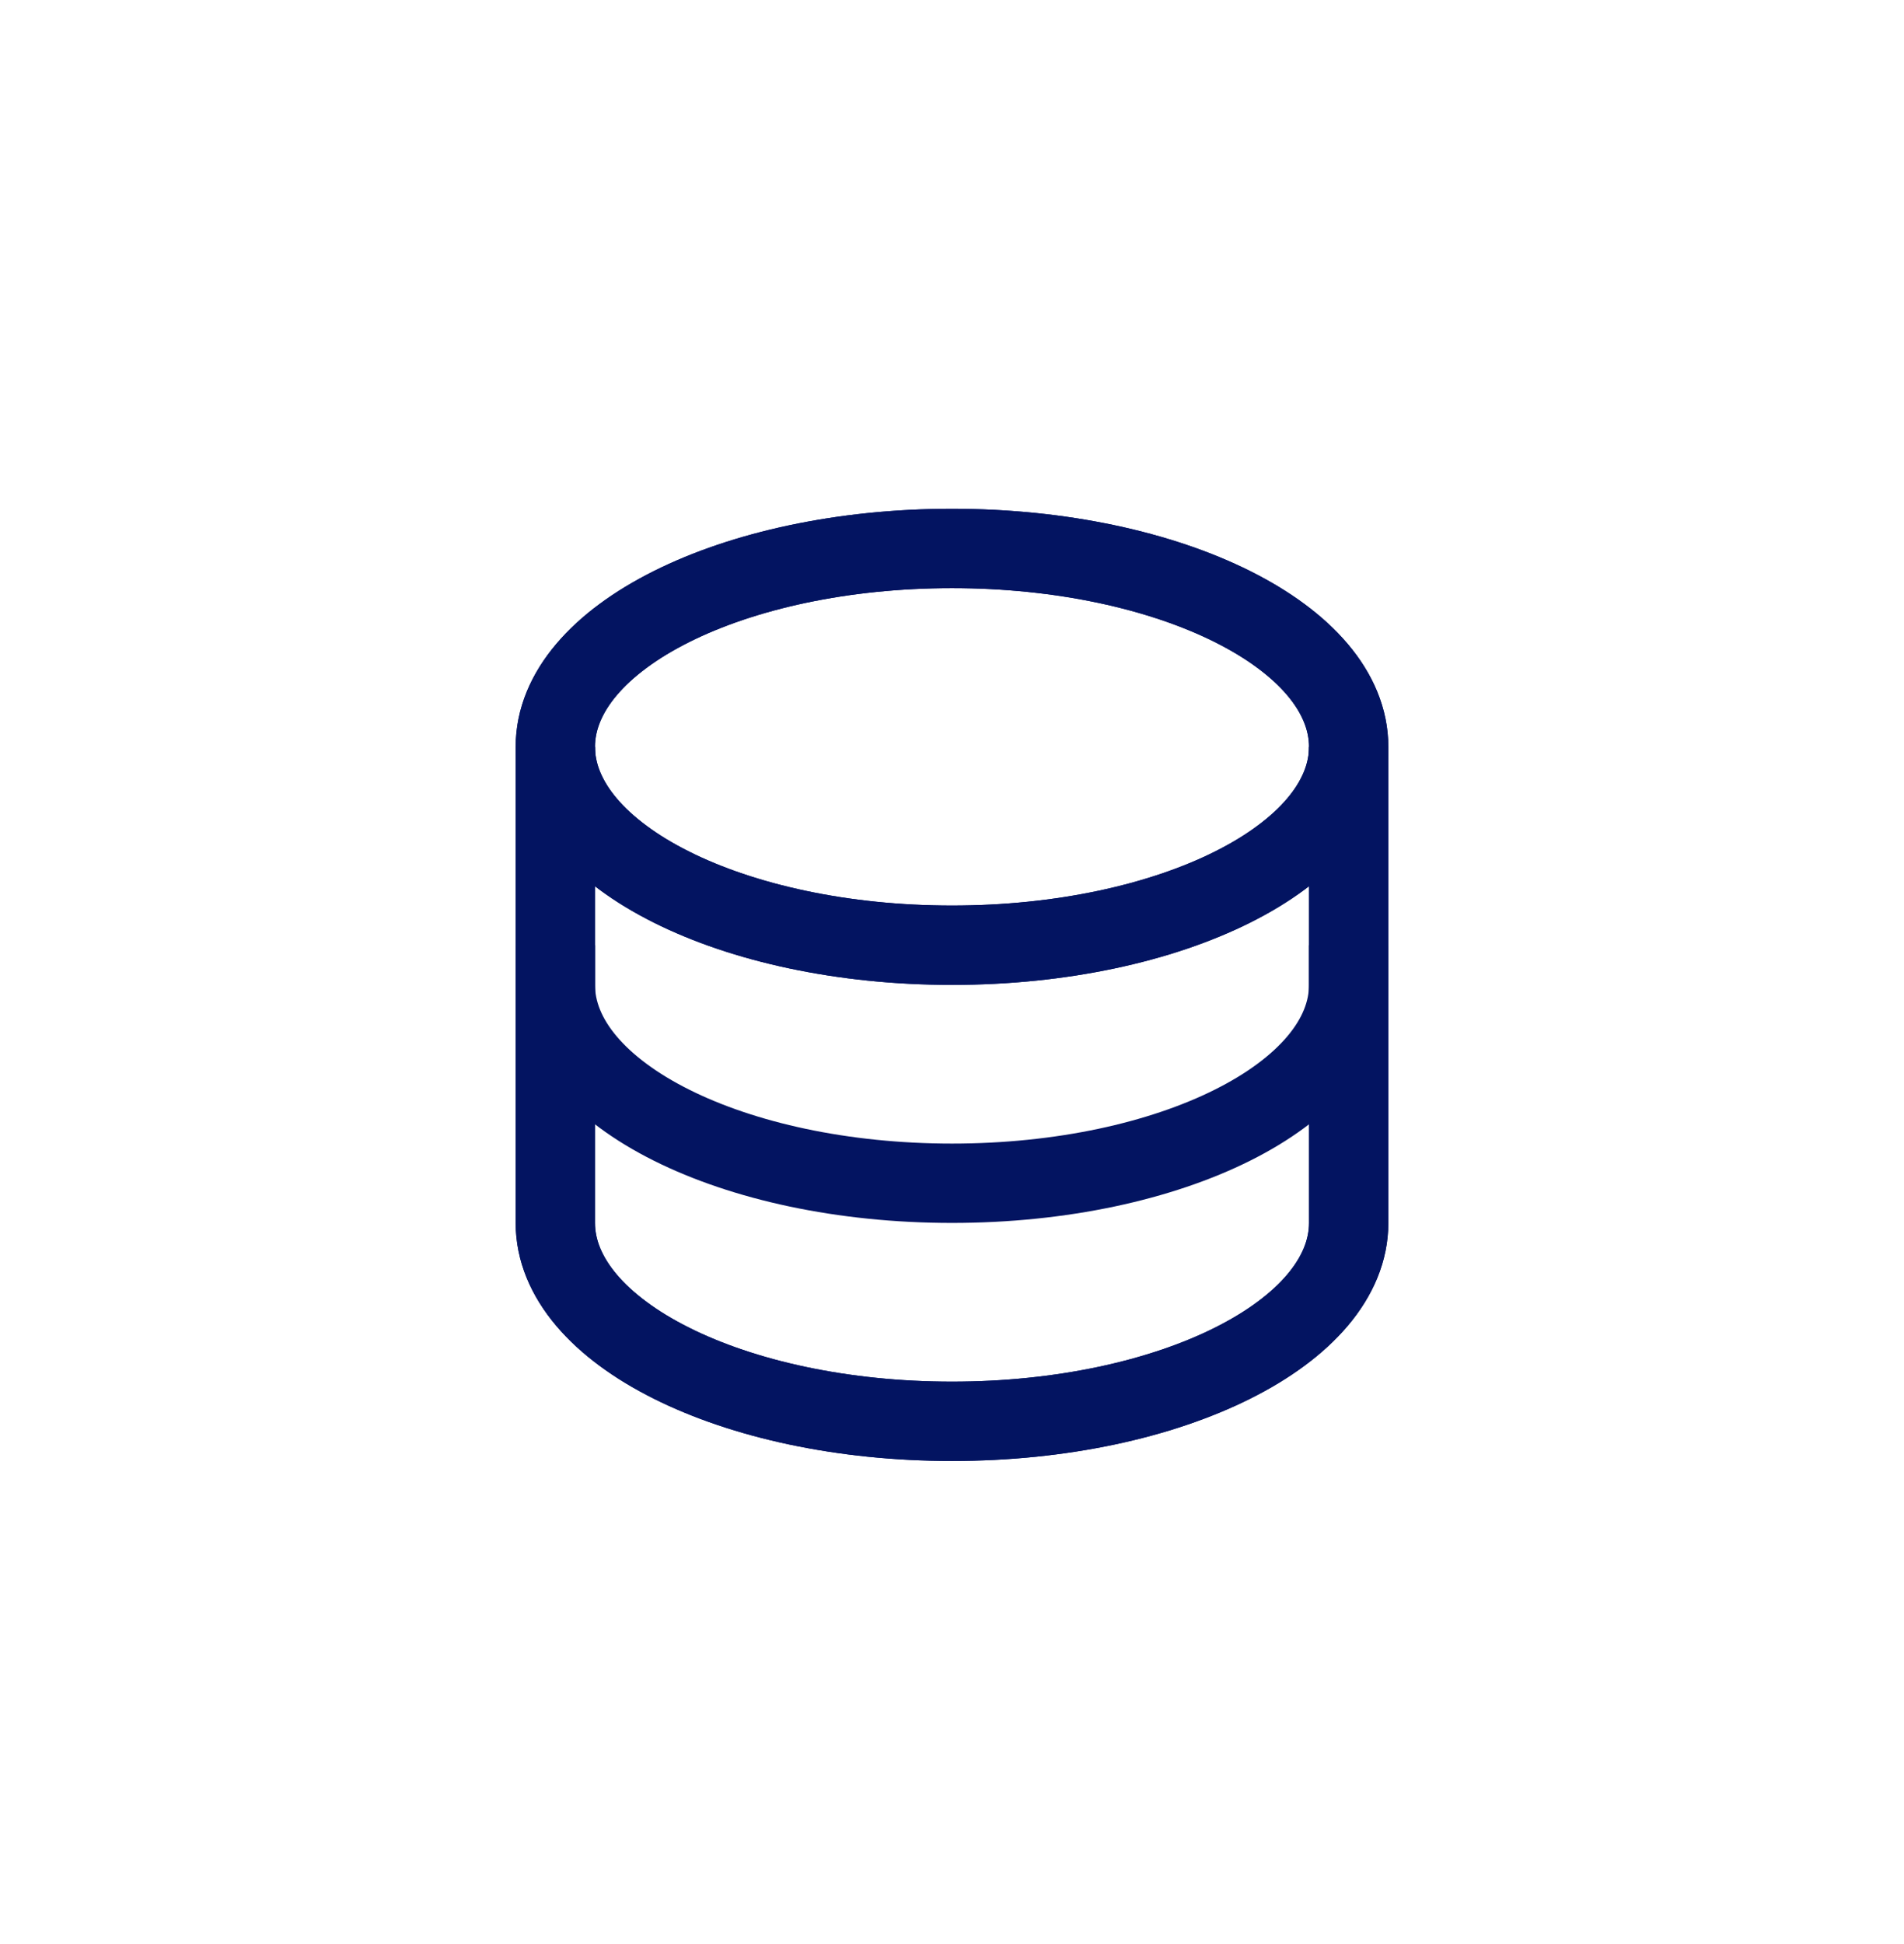<svg width="48" height="49" viewBox="0 0 48 49" fill="none" xmlns="http://www.w3.org/2000/svg">
<mask id="mask0_99_2887" style="mask-type:alpha" maskUnits="userSpaceOnUse" x="0" y="0" width="48" height="49">
<rect y="0.824" width="48" height="48" fill="#C4C4C4"/>
</mask>
<g mask="url(#mask0_99_2887)">
<path d="M14 19.824V30.824C14 33.586 18.477 35.824 24 35.824C29.523 35.824 34 33.586 34 30.824V19.824" stroke="#031461" stroke-width="2" stroke-linecap="square" stroke-linejoin="round"/>
<path d="M14 24.824C14 27.586 18.477 29.824 24 29.824C29.523 29.824 34 27.586 34 24.824" stroke="#031461" stroke-width="2" stroke-linecap="square"/>
<path d="M24 23.824C29.523 23.824 34 21.586 34 18.824C34 16.063 29.523 13.824 24 13.824C18.477 13.824 14 16.063 14 18.824C14 21.586 18.477 23.824 24 23.824Z" stroke="#031461" stroke-width="1.5"/>
<path d="M24 23.824C29.523 23.824 34 21.586 34 18.824C34 16.063 29.523 13.824 24 13.824C18.477 13.824 14 16.063 14 18.824C14 21.586 18.477 23.824 24 23.824Z" stroke="#031461" stroke-width="2"/>
<path d="M14 19.824V30.824C14 33.586 18.477 35.824 24 35.824C29.523 35.824 34 33.586 34 30.824V19.824" stroke="#031461" stroke-width="2" stroke-linecap="square" stroke-linejoin="round"/>
<path d="M24 23.824C29.523 23.824 34 21.586 34 18.824C34 16.063 29.523 13.824 24 13.824C18.477 13.824 14 16.063 14 18.824C14 21.586 18.477 23.824 24 23.824Z" stroke="#031461" stroke-width="2"/>
</g>
</svg>
